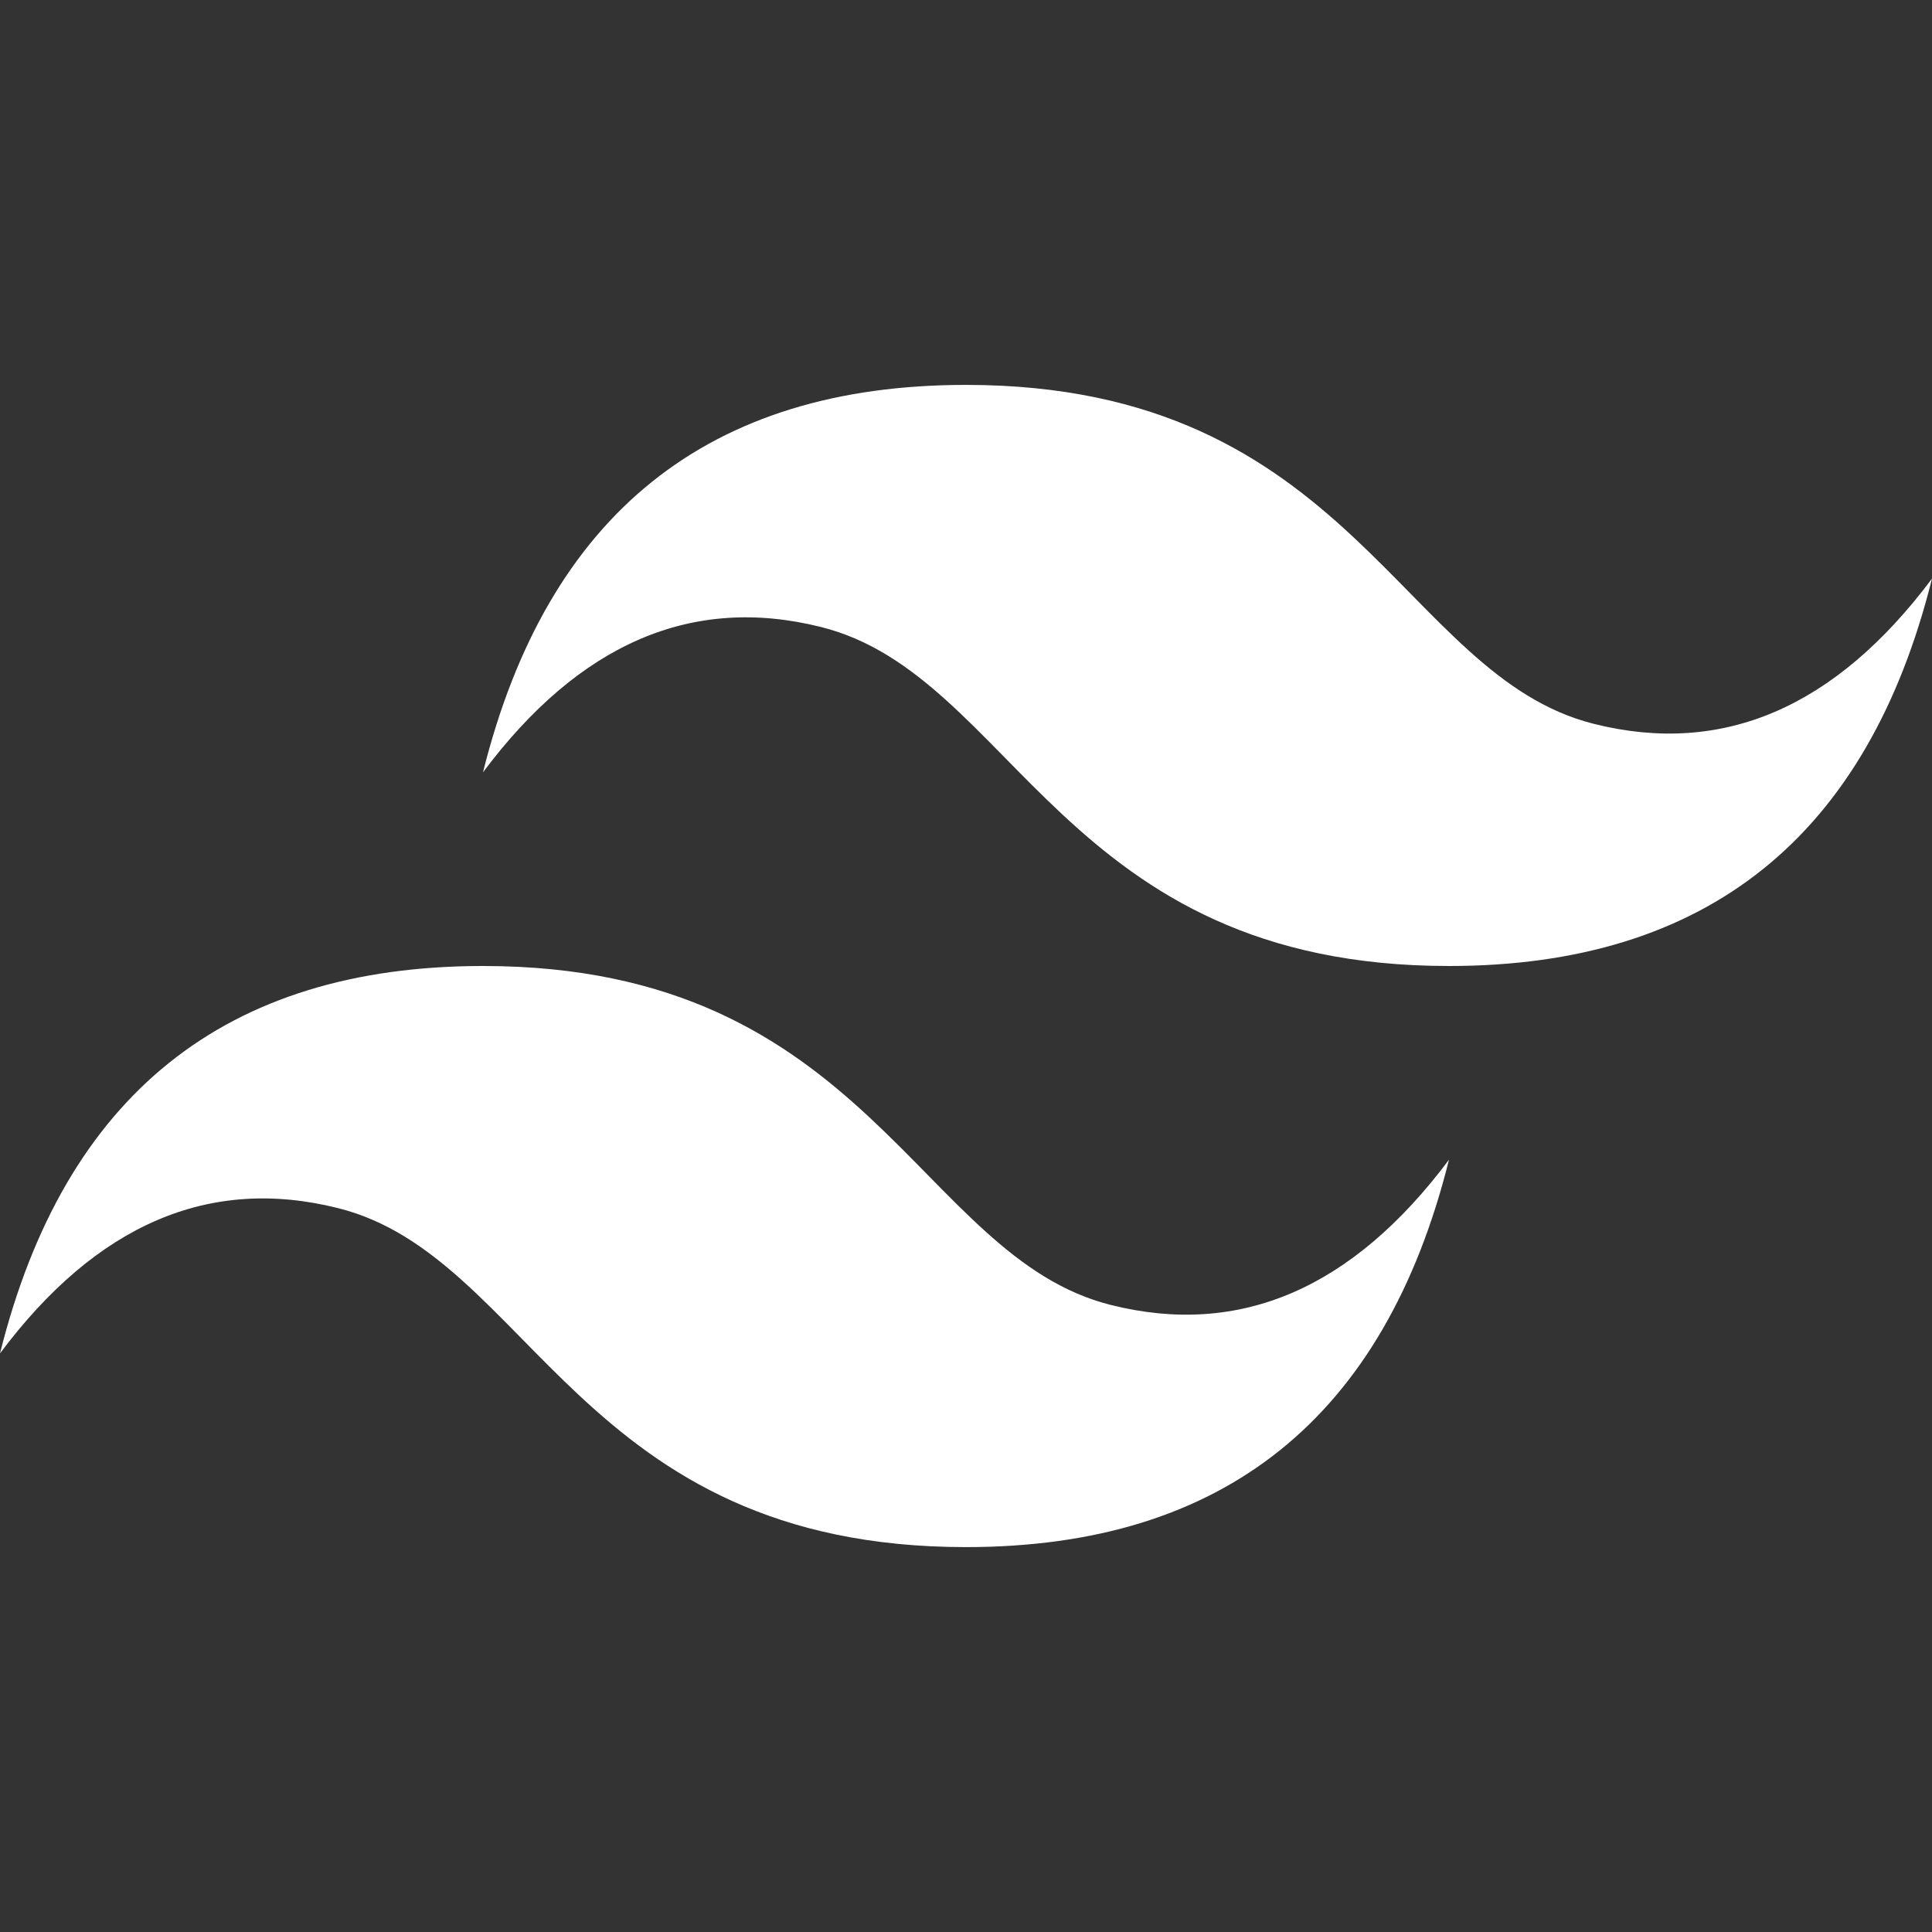 <svg width="150" height="150" viewBox="0 0 150 150" fill="none" xmlns="http://www.w3.org/2000/svg">
<rect x="0" y="0" width="150" height="150" fill="#333333" stroke="none"/>
<path d="M37.5 59.961C42.499 39.91 55.001 29.883 75 29.883C105 29.883 108.75 52.441 123.75 56.201C133.751 58.709 142.5 54.949 150 44.922C145.001 64.973 132.499 75 112.5 75C82.5 75 78.75 52.441 63.75 48.682C53.749 46.174 45 49.934 37.5 59.961ZM0 105.078C4.999 85.027 17.501 75 37.5 75C67.5 75 71.25 97.559 86.25 101.318C96.251 103.826 105 100.066 112.5 90.039C107.501 110.09 94.999 120.117 75 120.117C45 120.117 41.25 97.559 26.25 93.799C16.249 91.291 7.5 95.051 0 105.078Z" fill="white"/>
</svg>
